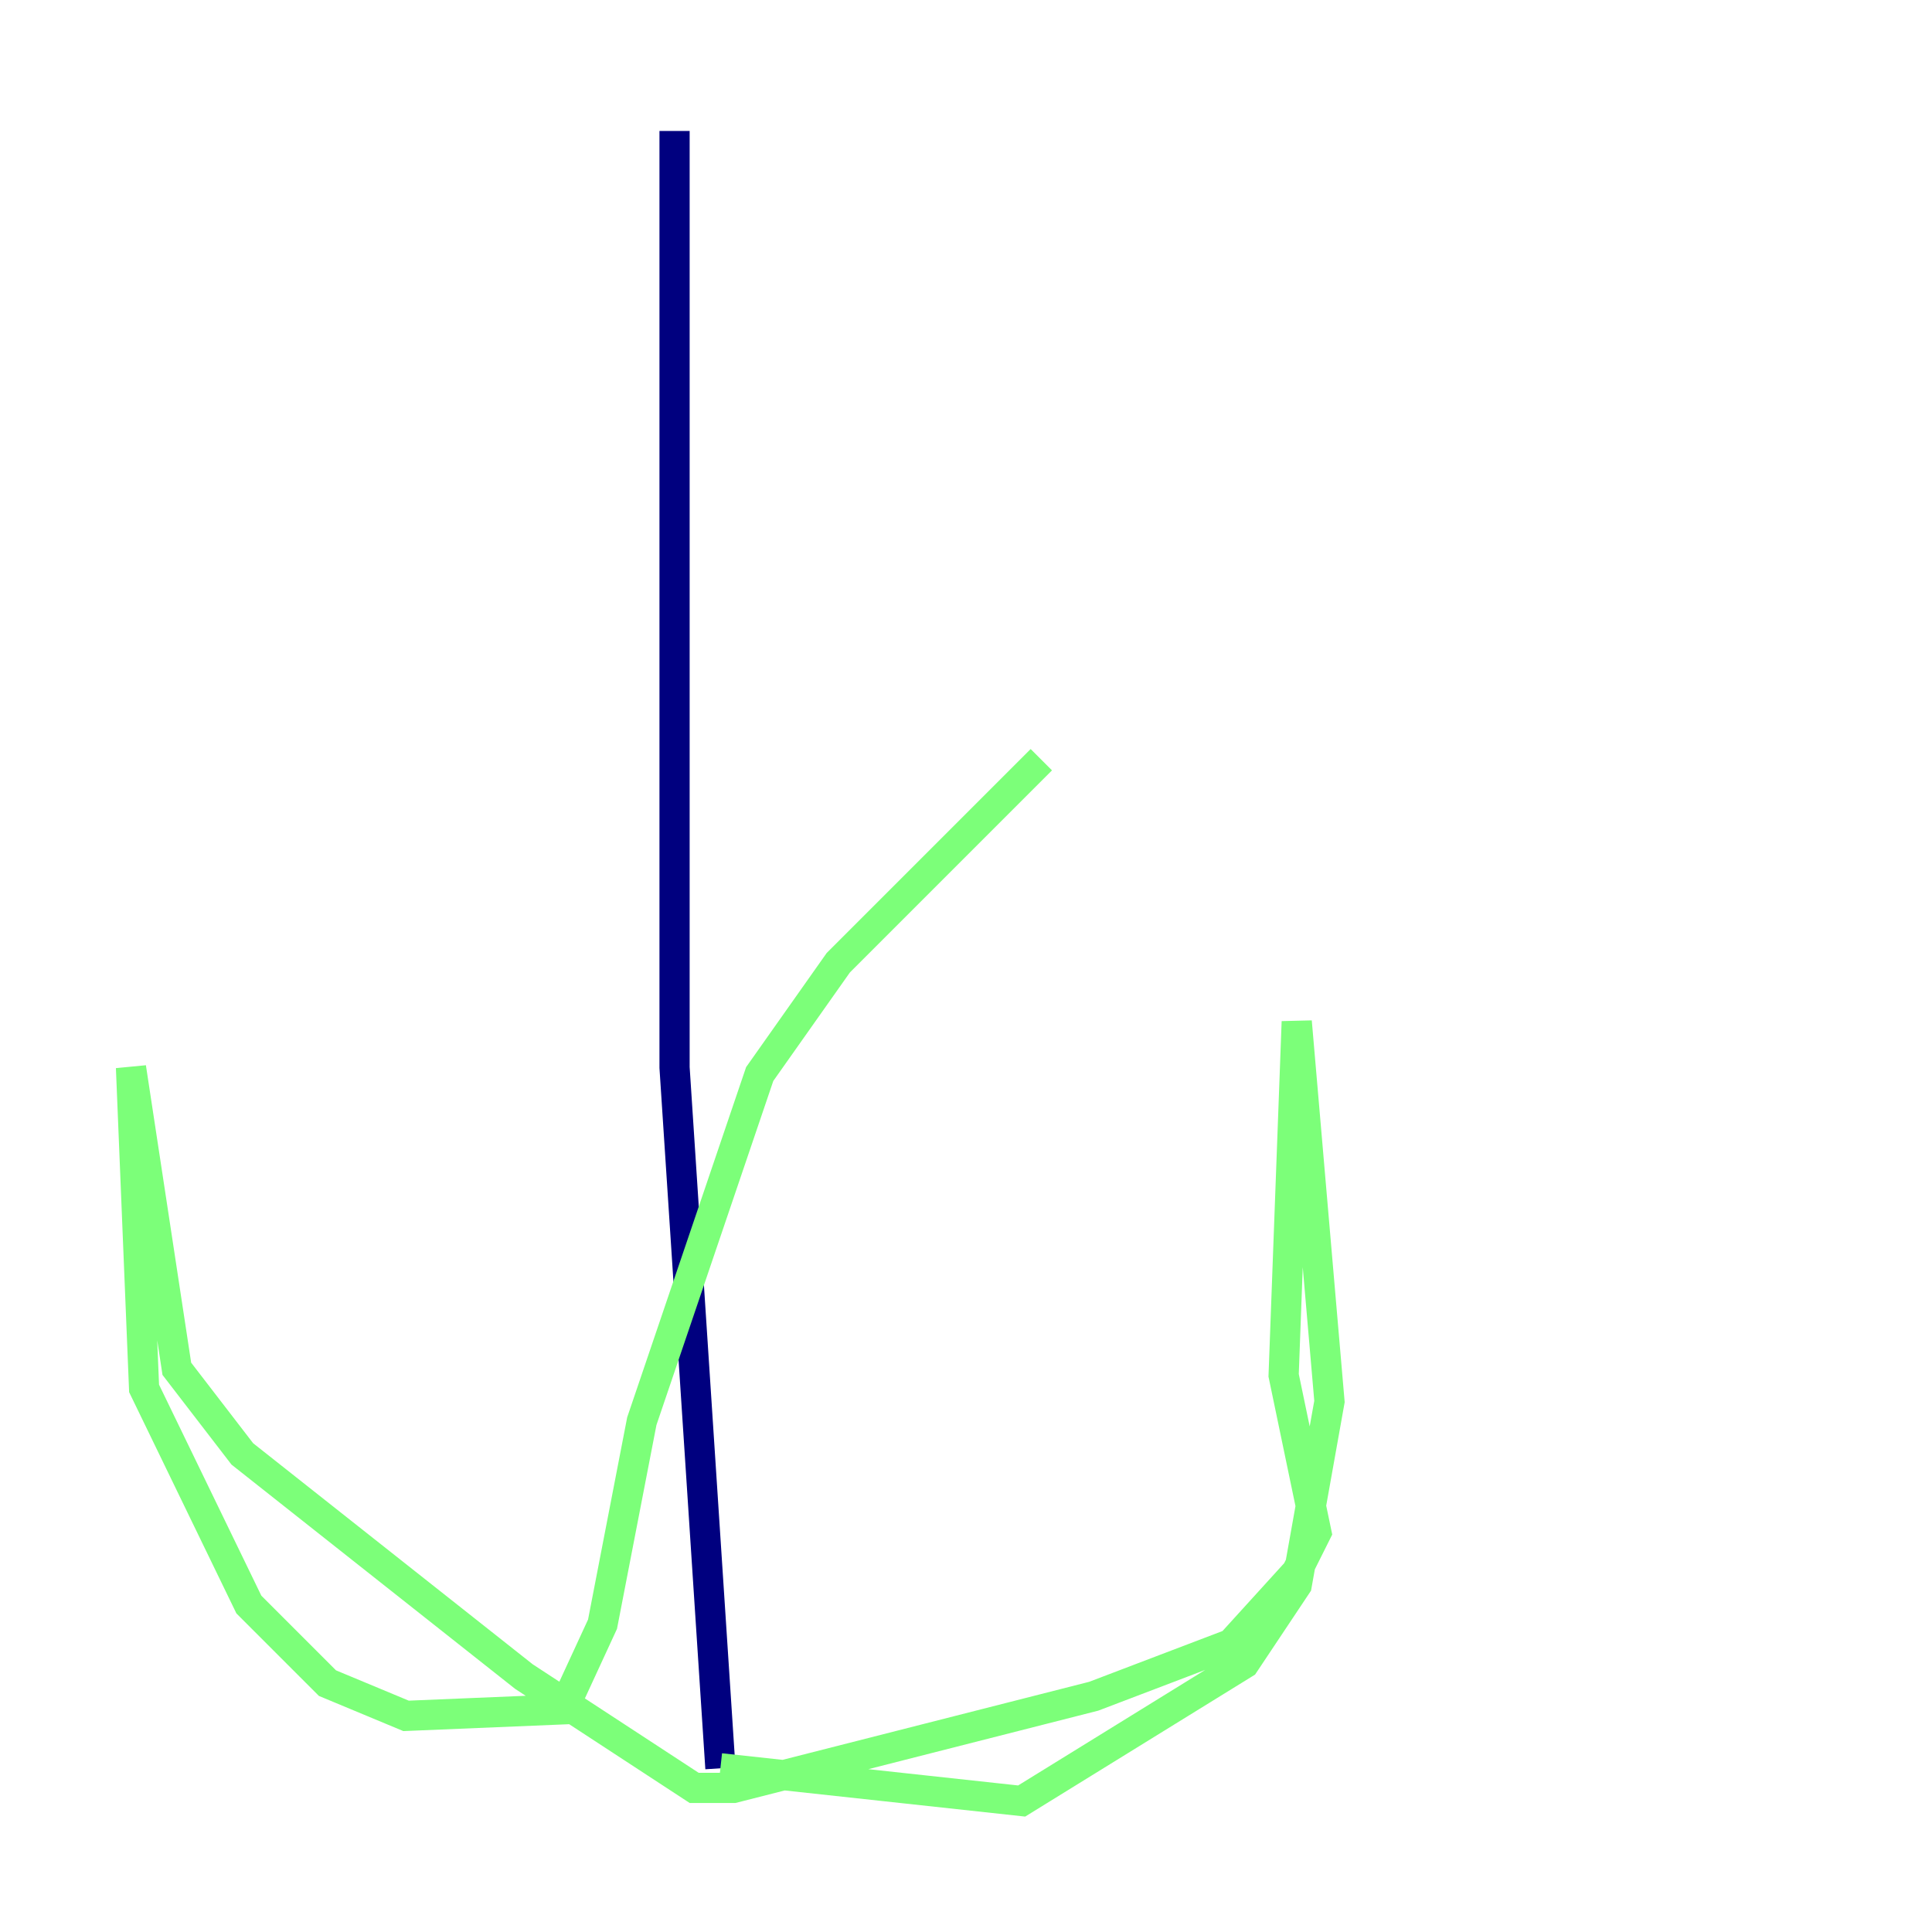 <?xml version="1.0" encoding="utf-8" ?>
<svg baseProfile="tiny" height="128" version="1.2" viewBox="0,0,128,128" width="128" xmlns="http://www.w3.org/2000/svg" xmlns:ev="http://www.w3.org/2001/xml-events" xmlns:xlink="http://www.w3.org/1999/xlink"><defs /><polyline fill="none" points="44.691,8.678 44.691,70.725 47.729,117.153" stroke="#00007f" stroke-width="2" /><polyline fill="none" points="47.729,117.153 67.688,119.322 82.441,110.21 85.912,105.003 88.081,92.854 85.912,67.688 85.044,91.119 87.214,101.532 85.912,104.136 81.573,108.909 72.461,112.38 48.597,118.454 45.993,118.454 34.712,111.078 16.054,96.325 11.715,90.685 8.678,70.725 9.546,91.986 16.488,106.305 21.695,111.512 26.902,113.681 37.315,113.248 39.919,107.607 42.522,94.156 50.332,71.159 55.539,63.783 68.99,50.332" stroke="#7cff79" stroke-width="2" /><polyline fill="none" points="33.41,88.515 33.41,88.515" stroke="#7f0000" stroke-width="2" /></svg>